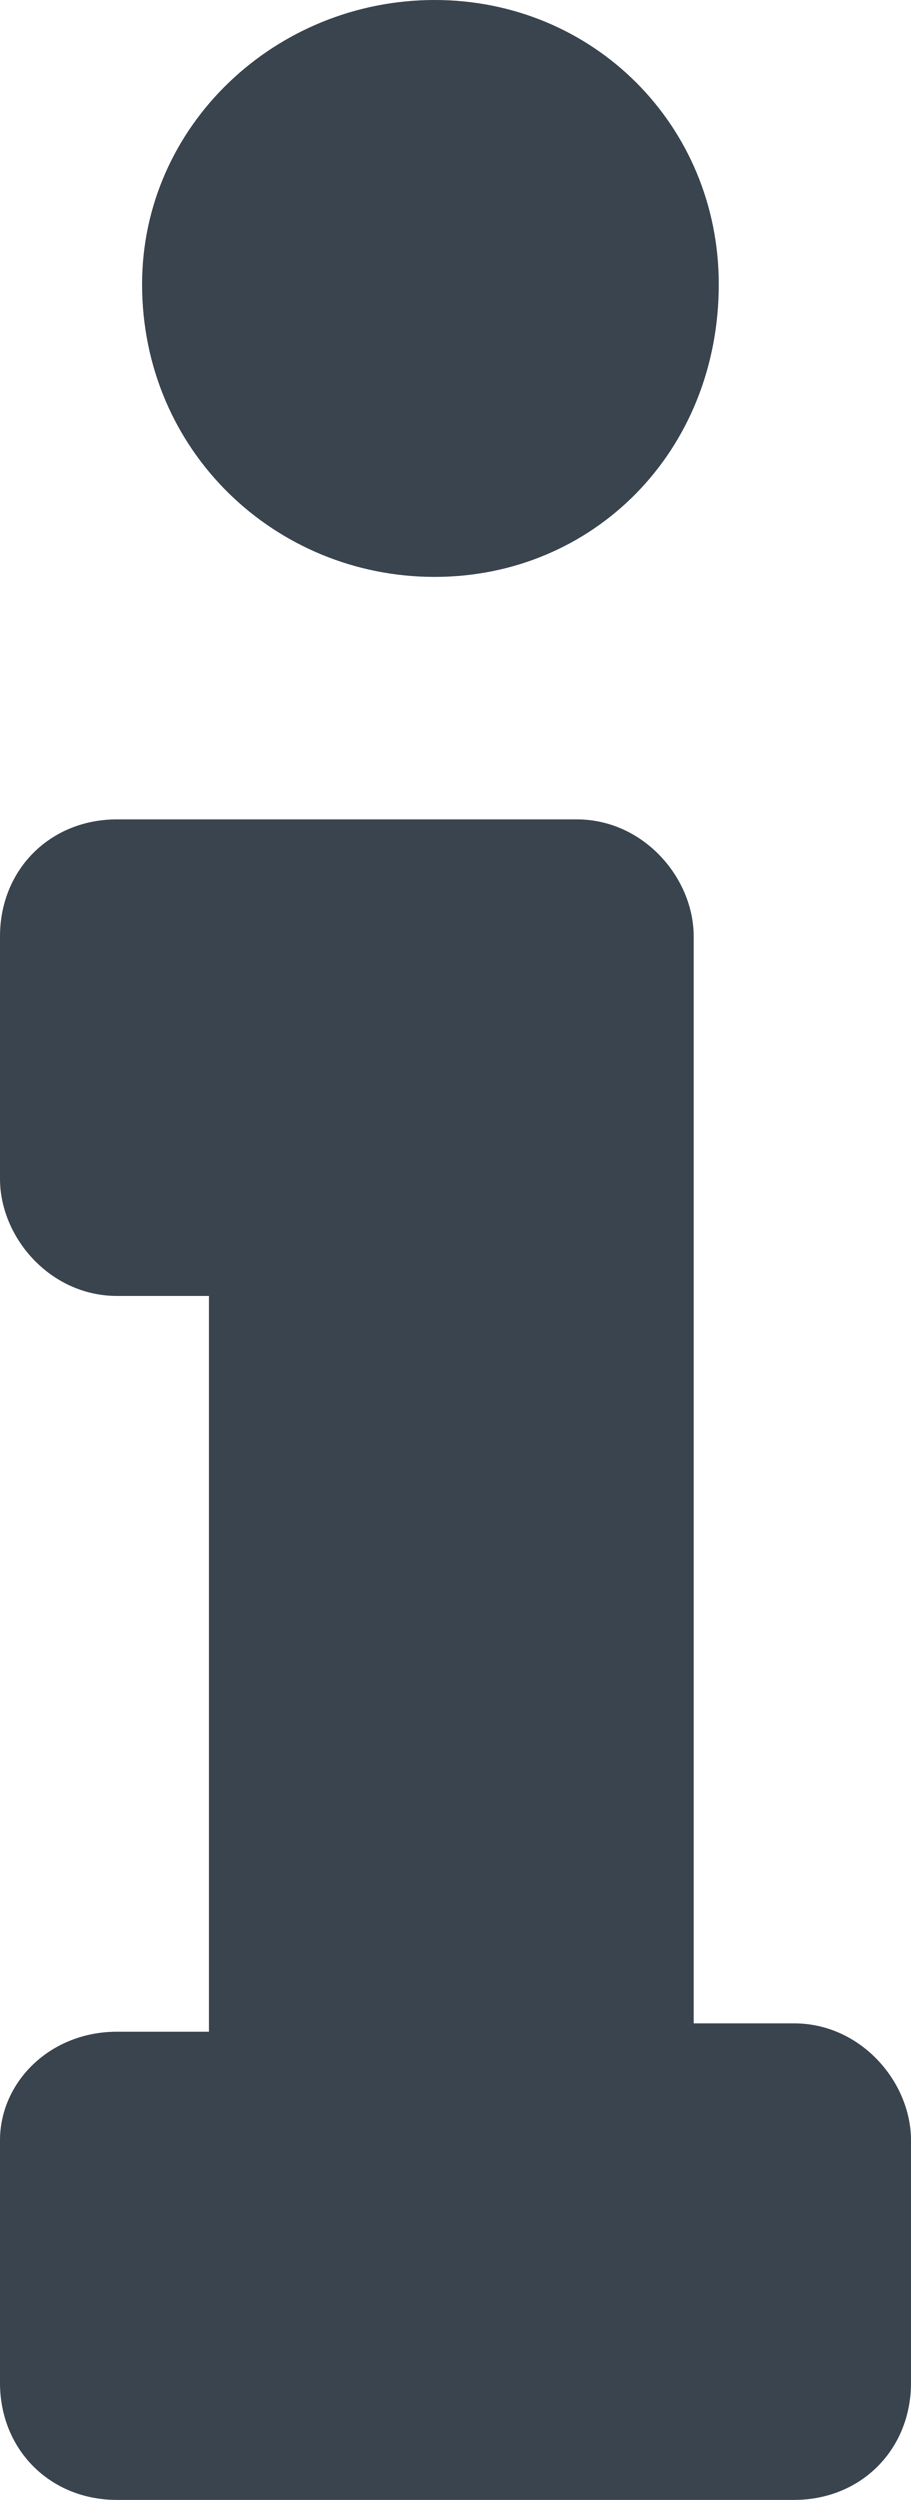 <?xml version="1.0" encoding="utf-8"?>
<!-- Generator: Adobe Illustrator 26.3.1, SVG Export Plug-In . SVG Version: 6.00 Build 0)  -->
<svg version="1.1" id="Layer_1" xmlns="http://www.w3.org/2000/svg" xmlns:xlink="http://www.w3.org/1999/xlink" x="0px" y="0px"
	 viewBox="0 0 109 299" style="enable-background:new 0 0 109 299;" xml:space="preserve">
<style type="text/css">
	.st0{fill-rule:evenodd;clip-rule:evenodd;fill:#39444E;}
</style>
<g>
	<path class="st0" d="M95,242H83V112c0-7-6-14-14-14H14c-8,0-14,6-14,14v29c0,7,6,14,14,14h11v88H14c-8,0-14,6-14,13v29
		c0,8,6,14,14,14h81c8,0,14-6,14-14v-29C109,249,103,242,95,242z"/>
	<path class="st0" d="M52,0c19,0,34,15,34,34c0,20-15,35-34,35S17,54,17,34C17,15,33,0,52,0z"/>
</g>
</svg>

